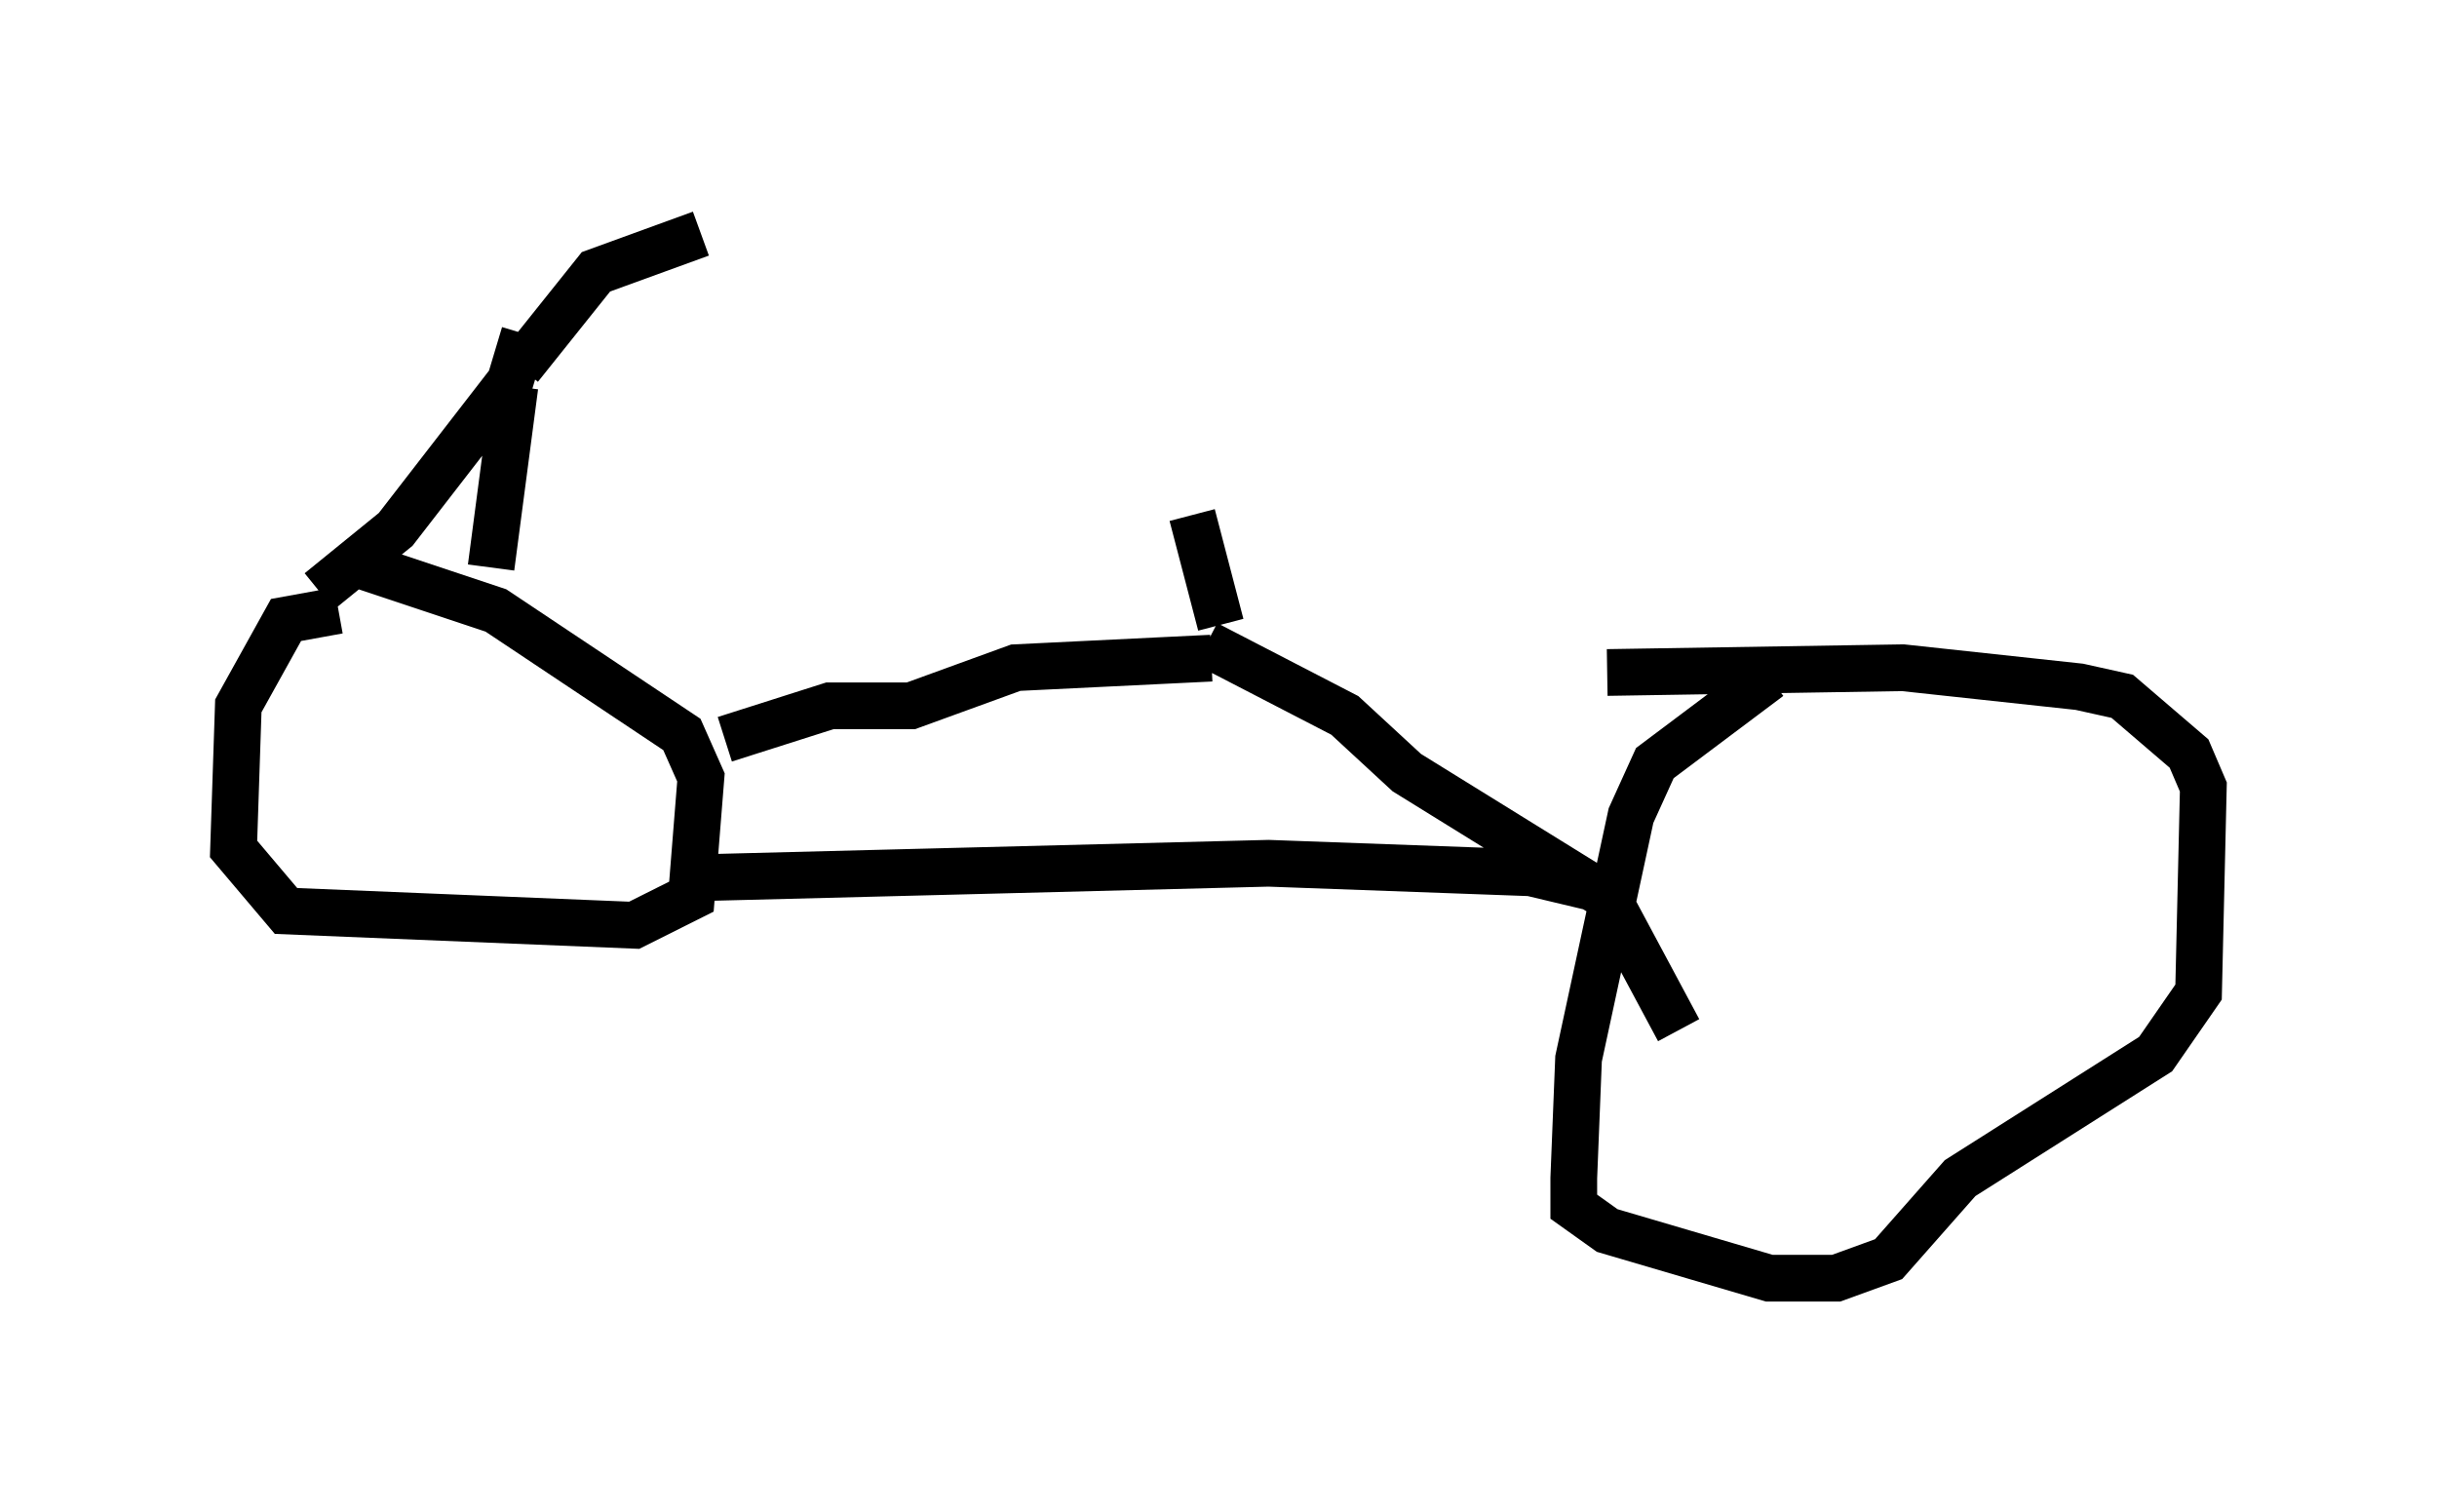 <?xml version="1.0" encoding="utf-8" ?>
<svg baseProfile="full" height="32.356" version="1.1" width="52.161" xmlns="http://www.w3.org/2000/svg" xmlns:ev="http://www.w3.org/2001/xml-events" xmlns:xlink="http://www.w3.org/1999/xlink"><defs /><rect fill="white" height="32.356" width="52.161" x="0" y="0" /><path d="M7.96, 12.35 m-0.715, 0.715 l-1.123, 0.204 -1.021, 1.838 l-0.102, 3.063 1.123, 1.327 l7.452, 0.306 1.225, -0.613 l0.204, -2.552 -0.408, -0.919 l-3.981, -2.654 -3.063, -1.021 m30.319, 2.45 l-2.45, 1.838 -0.51, 1.123 l-1.123, 5.206 -0.102, 2.552 l0.0, 0.613 0.715, 0.51 l3.471, 1.021 1.429, 0.0 l1.123, -0.408 1.531, -1.735 l4.185, -2.654 0.919, -1.327 l0.102, -4.39 -0.306, -0.715 l-1.429, -1.225 -0.919, -0.204 l-3.777, -0.408 -6.329, 0.102 m-18.886, 1.429 l2.246, -0.715 1.735, 0.0 l2.246, -0.817 4.185, -0.204 m-10.821, 4.696 l12.046, -0.306 5.615, 0.204 l2.144, 0.51 m-9.086, -5.41 l2.96, 1.531 1.327, 1.225 l4.288, 2.654 1.531, 2.858 m-9.8, -8.677 l-0.613, -2.348 m-15.006, 1.123 l0.51, -3.879 m0.102, -0.408 l1.633, -2.042 2.246, -0.817 m-3.777, 2.144 l-0.306, 1.021 -2.45, 3.165 l-1.633, 1.327 " fill="none" stroke="black" stroke-width="1" /></svg>
